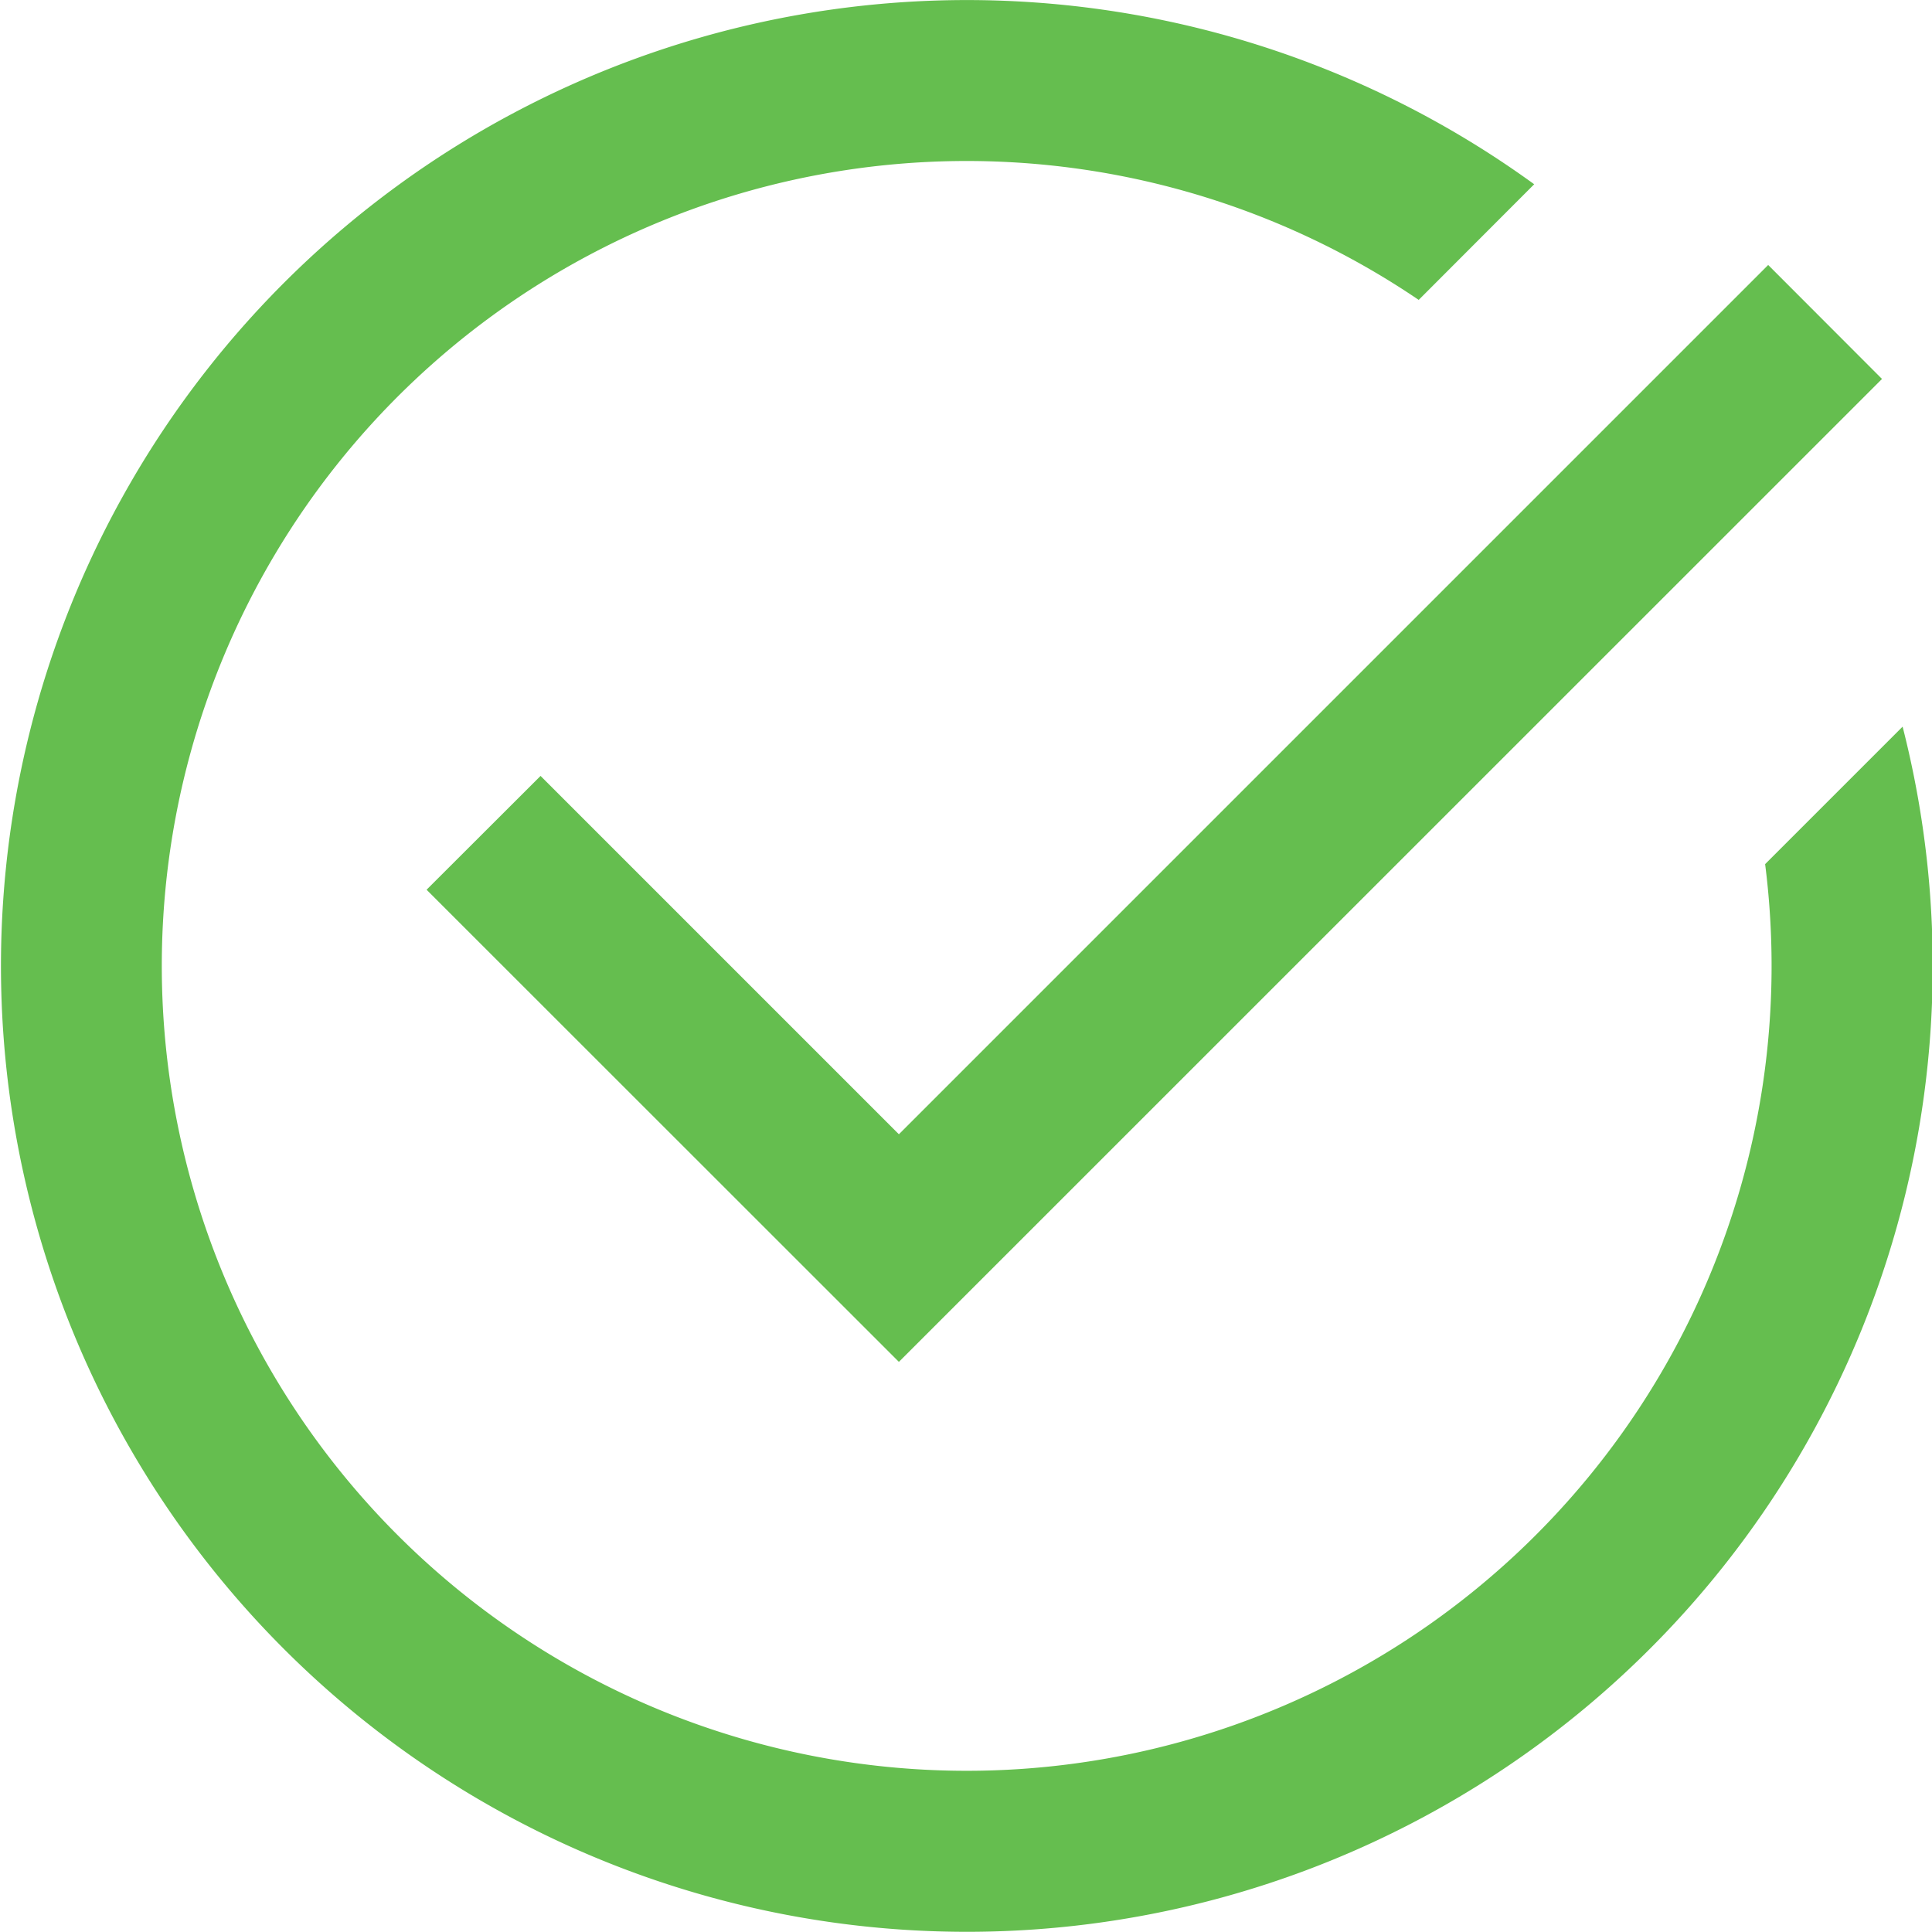 <?xml version="1.0" standalone="no"?><!DOCTYPE svg PUBLIC "-//W3C//DTD SVG 1.1//EN" "http://www.w3.org/Graphics/SVG/1.1/DTD/svg11.dtd"><svg t="1719863433616" class="icon" viewBox="0 0 1024 1024" version="1.1" xmlns="http://www.w3.org/2000/svg" p-id="4300" xmlns:xlink="http://www.w3.org/1999/xlink" width="64" height="64"><path d="M813.118 97.694l-61.176 61.261a426.612 426.612 0 1 0 183.614 299.055l72.865-72.865a511.934 511.934 0 1 1-195.218-287.451zM286.508 411.254L476.436 601.182l460.741-460.741 60.323 60.408L476.436 721.827 226.1 471.577l60.408-60.323z" fill="#65BE4F" p-id="4301"></path></svg>